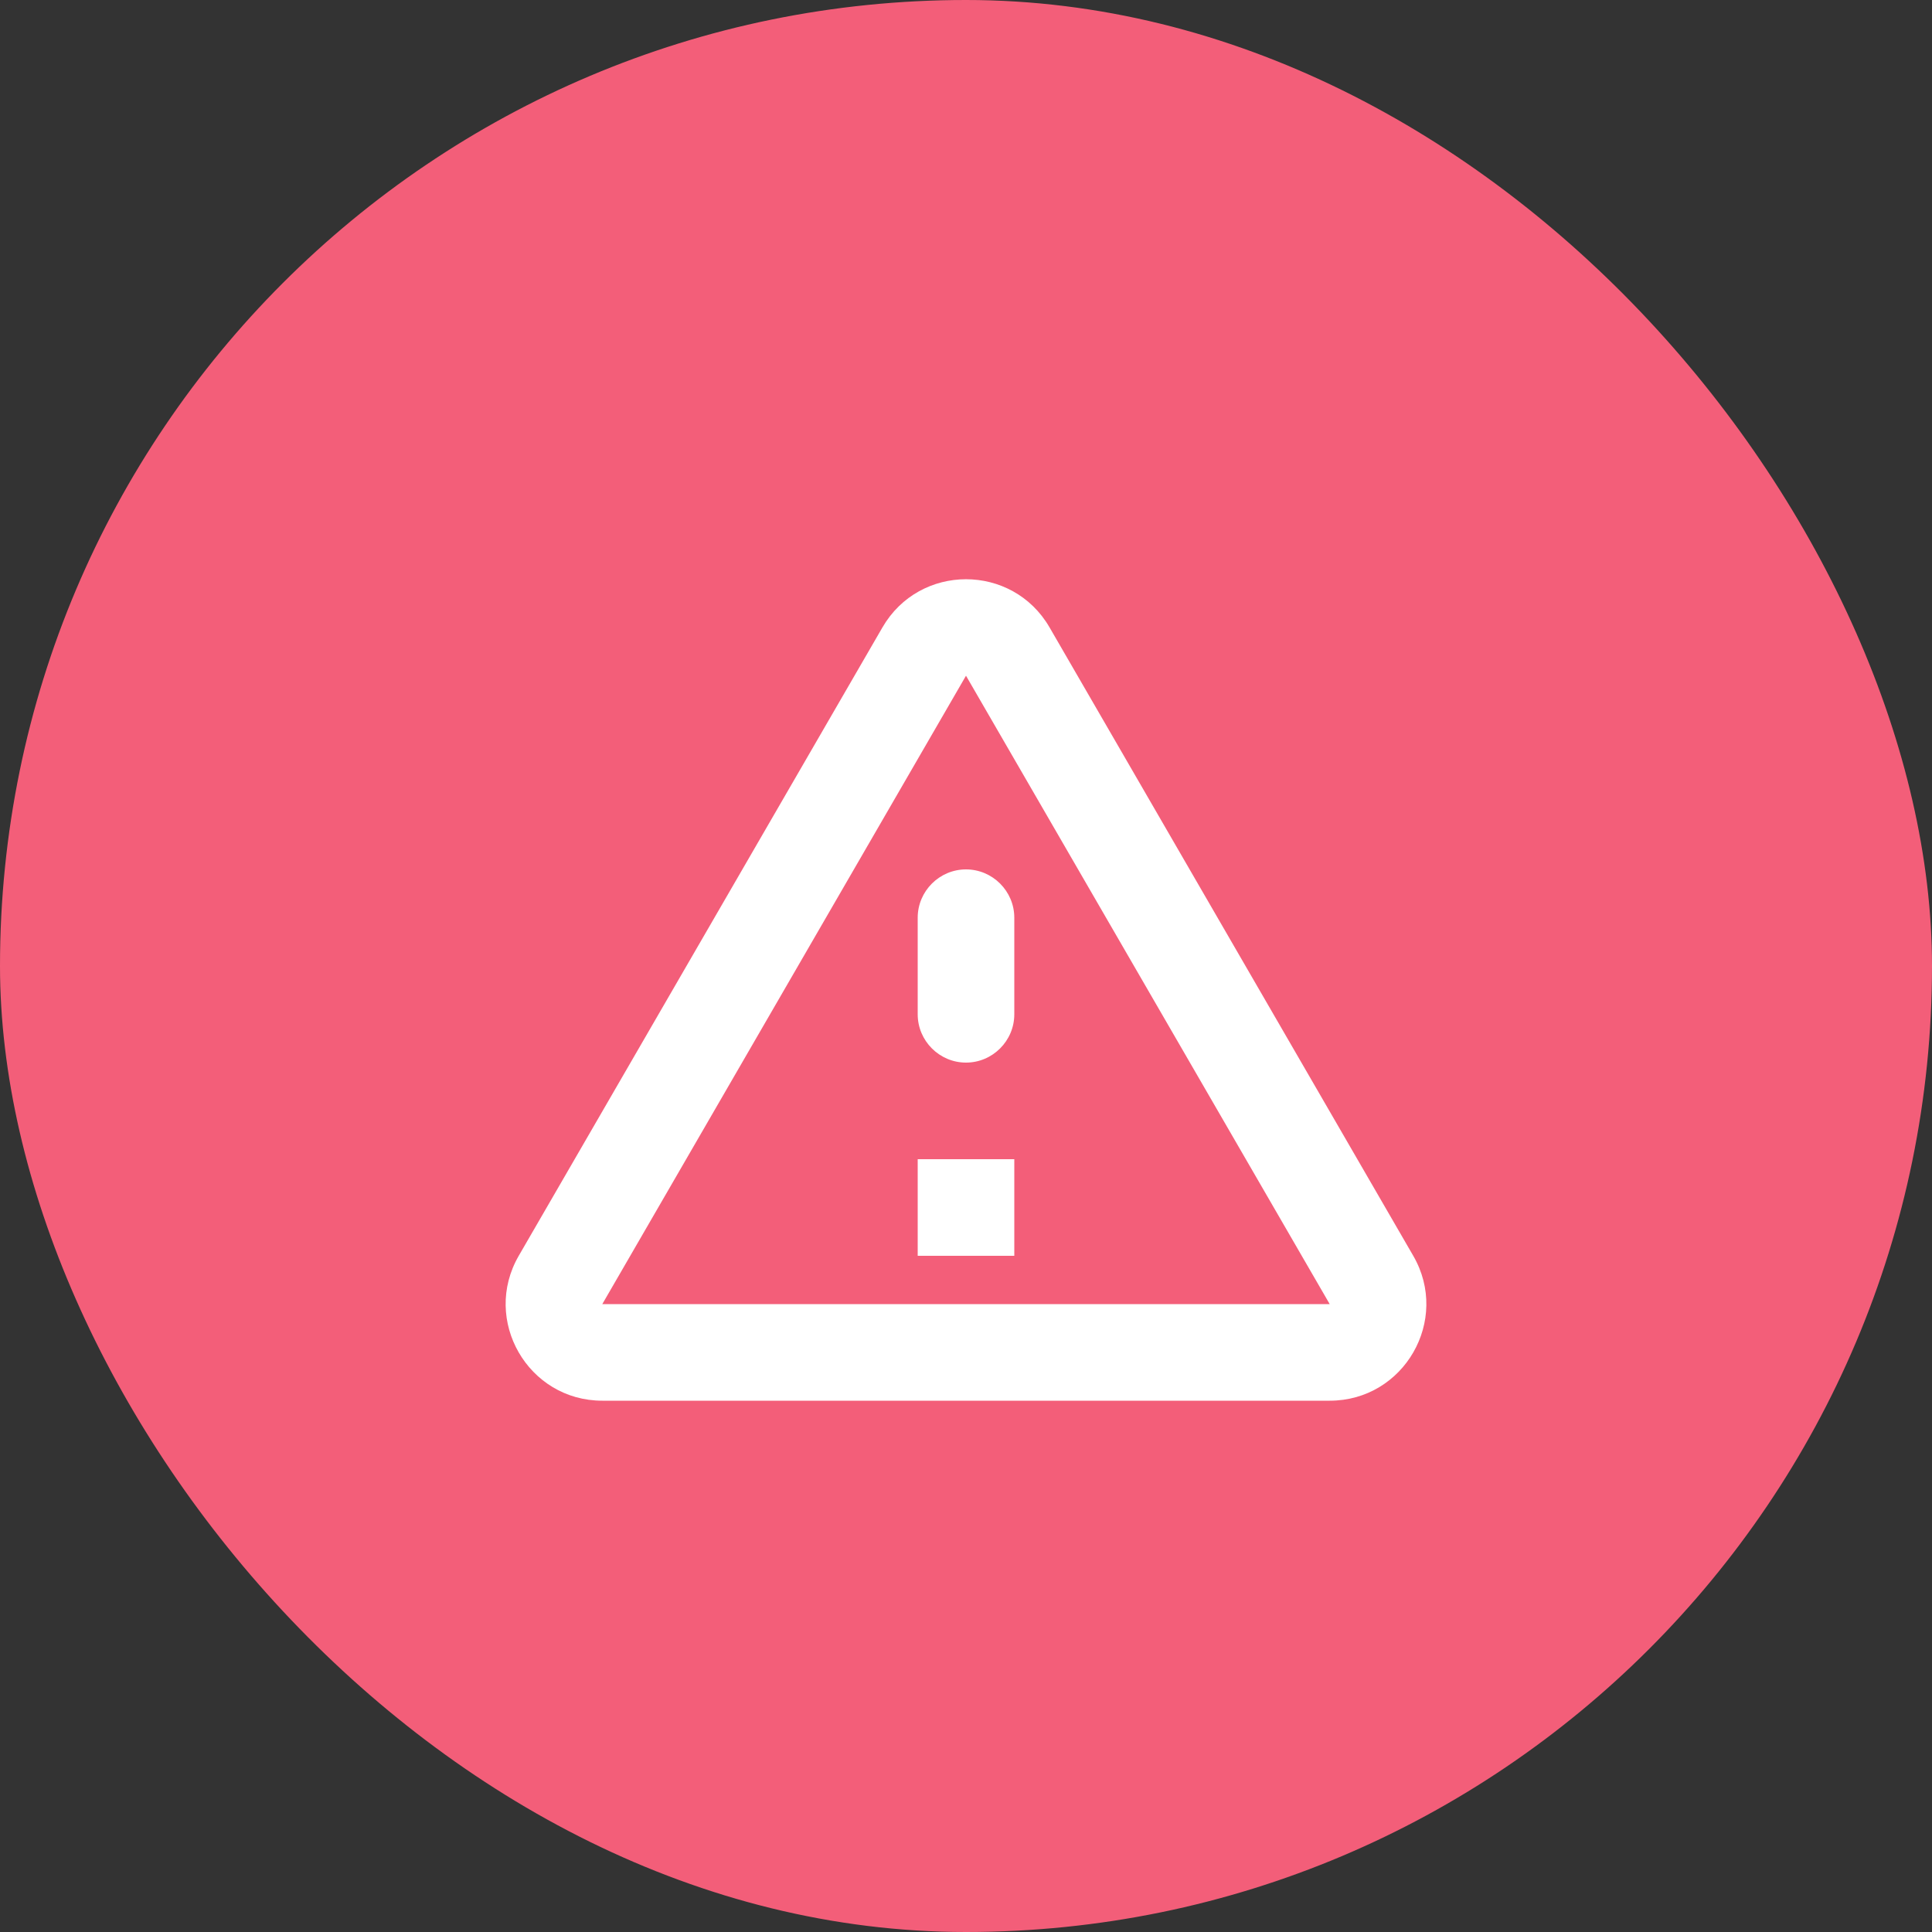 <svg xmlns="http://www.w3.org/2000/svg" width="40" height="40" fill="none" viewBox="0 0 40 40"><rect x="0" y="0" width="40" height="40" fill="#333333" stroke="none"/><rect width="40" height="40" fill="#F35E79" rx="20"/><path fill="#fff" d="M20 13.99L27.53 27H12.47L20 13.99ZM10.74 26C9.97 27.33 10.93 29 12.47 29H27.53C29.07 29 30.03 27.33 29.26 26L21.73 12.99C20.96 11.66 19.04 11.66 18.27 12.99L10.74 26ZM19 19V21C19 21.55 19.45 22 20 22C20.55 22 21 21.55 21 21V19C21 18.45 20.55 18 20 18C19.45 18 19 18.45 19 19ZM19 24H21V26H19V24Z"/></svg>
